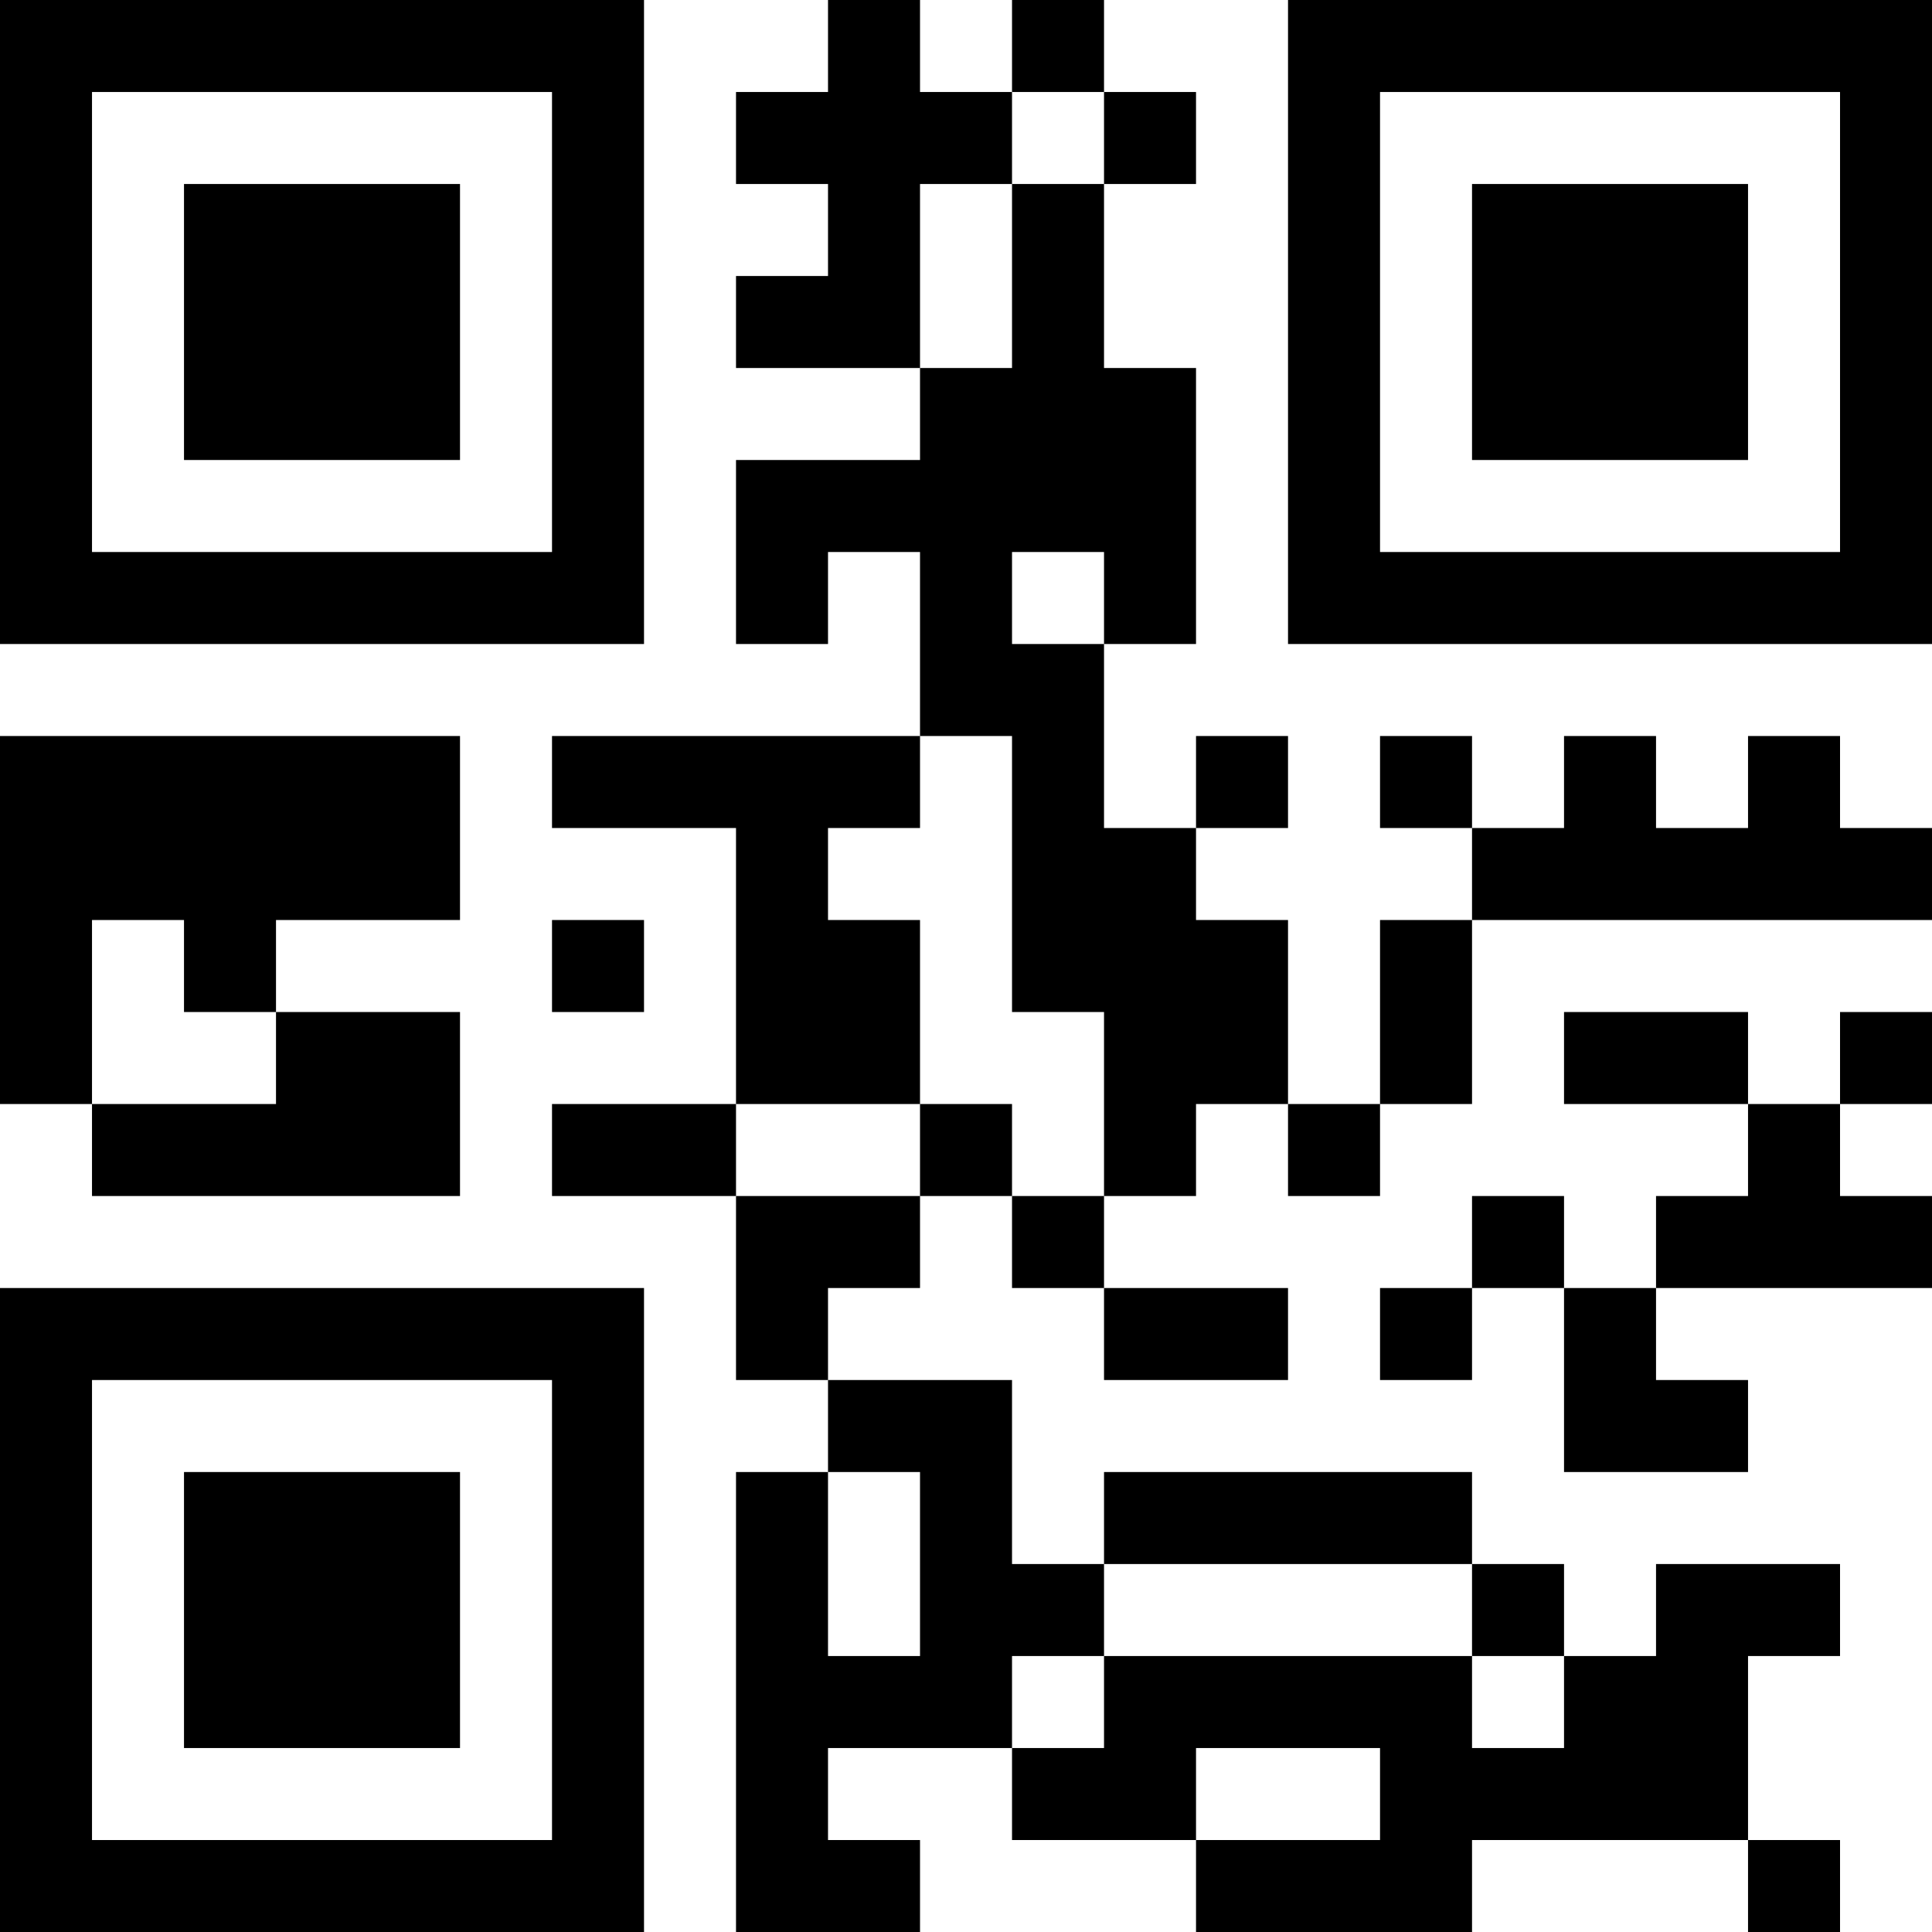 <?xml version="1.0" encoding="UTF-8"?>
<svg xmlns="http://www.w3.org/2000/svg" version="1.1" width="200" height="200" viewBox="0 0 200 200"><rect x="0" y="0" width="200" height="200" fill="#ffffff"/><g transform="scale(9.524)"><g transform="translate(0,0)"><path fill-rule="evenodd" d="M9 0L9 1L8 1L8 2L9 2L9 3L8 3L8 4L10 4L10 5L8 5L8 7L9 7L9 6L10 6L10 8L6 8L6 9L8 9L8 12L6 12L6 13L8 13L8 15L9 15L9 16L8 16L8 21L10 21L10 20L9 20L9 19L11 19L11 20L13 20L13 21L16 21L16 20L19 20L19 21L20 21L20 20L19 20L19 18L20 18L20 17L18 17L18 18L17 18L17 17L16 17L16 16L12 16L12 17L11 17L11 15L9 15L9 14L10 14L10 13L11 13L11 14L12 14L12 15L14 15L14 14L12 14L12 13L13 13L13 12L14 12L14 13L15 13L15 12L16 12L16 10L21 10L21 9L20 9L20 8L19 8L19 9L18 9L18 8L17 8L17 9L16 9L16 8L15 8L15 9L16 9L16 10L15 10L15 12L14 12L14 10L13 10L13 9L14 9L14 8L13 8L13 9L12 9L12 7L13 7L13 4L12 4L12 2L13 2L13 1L12 1L12 0L11 0L11 1L10 1L10 0ZM11 1L11 2L10 2L10 4L11 4L11 2L12 2L12 1ZM11 6L11 7L12 7L12 6ZM0 8L0 12L1 12L1 13L5 13L5 11L3 11L3 10L5 10L5 8ZM10 8L10 9L9 9L9 10L10 10L10 12L8 12L8 13L10 13L10 12L11 12L11 13L12 13L12 11L11 11L11 8ZM1 10L1 12L3 12L3 11L2 11L2 10ZM6 10L6 11L7 11L7 10ZM17 11L17 12L19 12L19 13L18 13L18 14L17 14L17 13L16 13L16 14L15 14L15 15L16 15L16 14L17 14L17 16L19 16L19 15L18 15L18 14L21 14L21 13L20 13L20 12L21 12L21 11L20 11L20 12L19 12L19 11ZM9 16L9 18L10 18L10 16ZM12 17L12 18L11 18L11 19L12 19L12 18L16 18L16 19L17 19L17 18L16 18L16 17ZM13 19L13 20L15 20L15 19ZM0 0L0 7L7 7L7 0ZM1 1L1 6L6 6L6 1ZM2 2L2 5L5 5L5 2ZM14 0L14 7L21 7L21 0ZM15 1L15 6L20 6L20 1ZM16 2L16 5L19 5L19 2ZM0 14L0 21L7 21L7 14ZM1 15L1 20L6 20L6 15ZM2 16L2 19L5 19L5 16Z" fill="#000000"/></g></g></svg>
